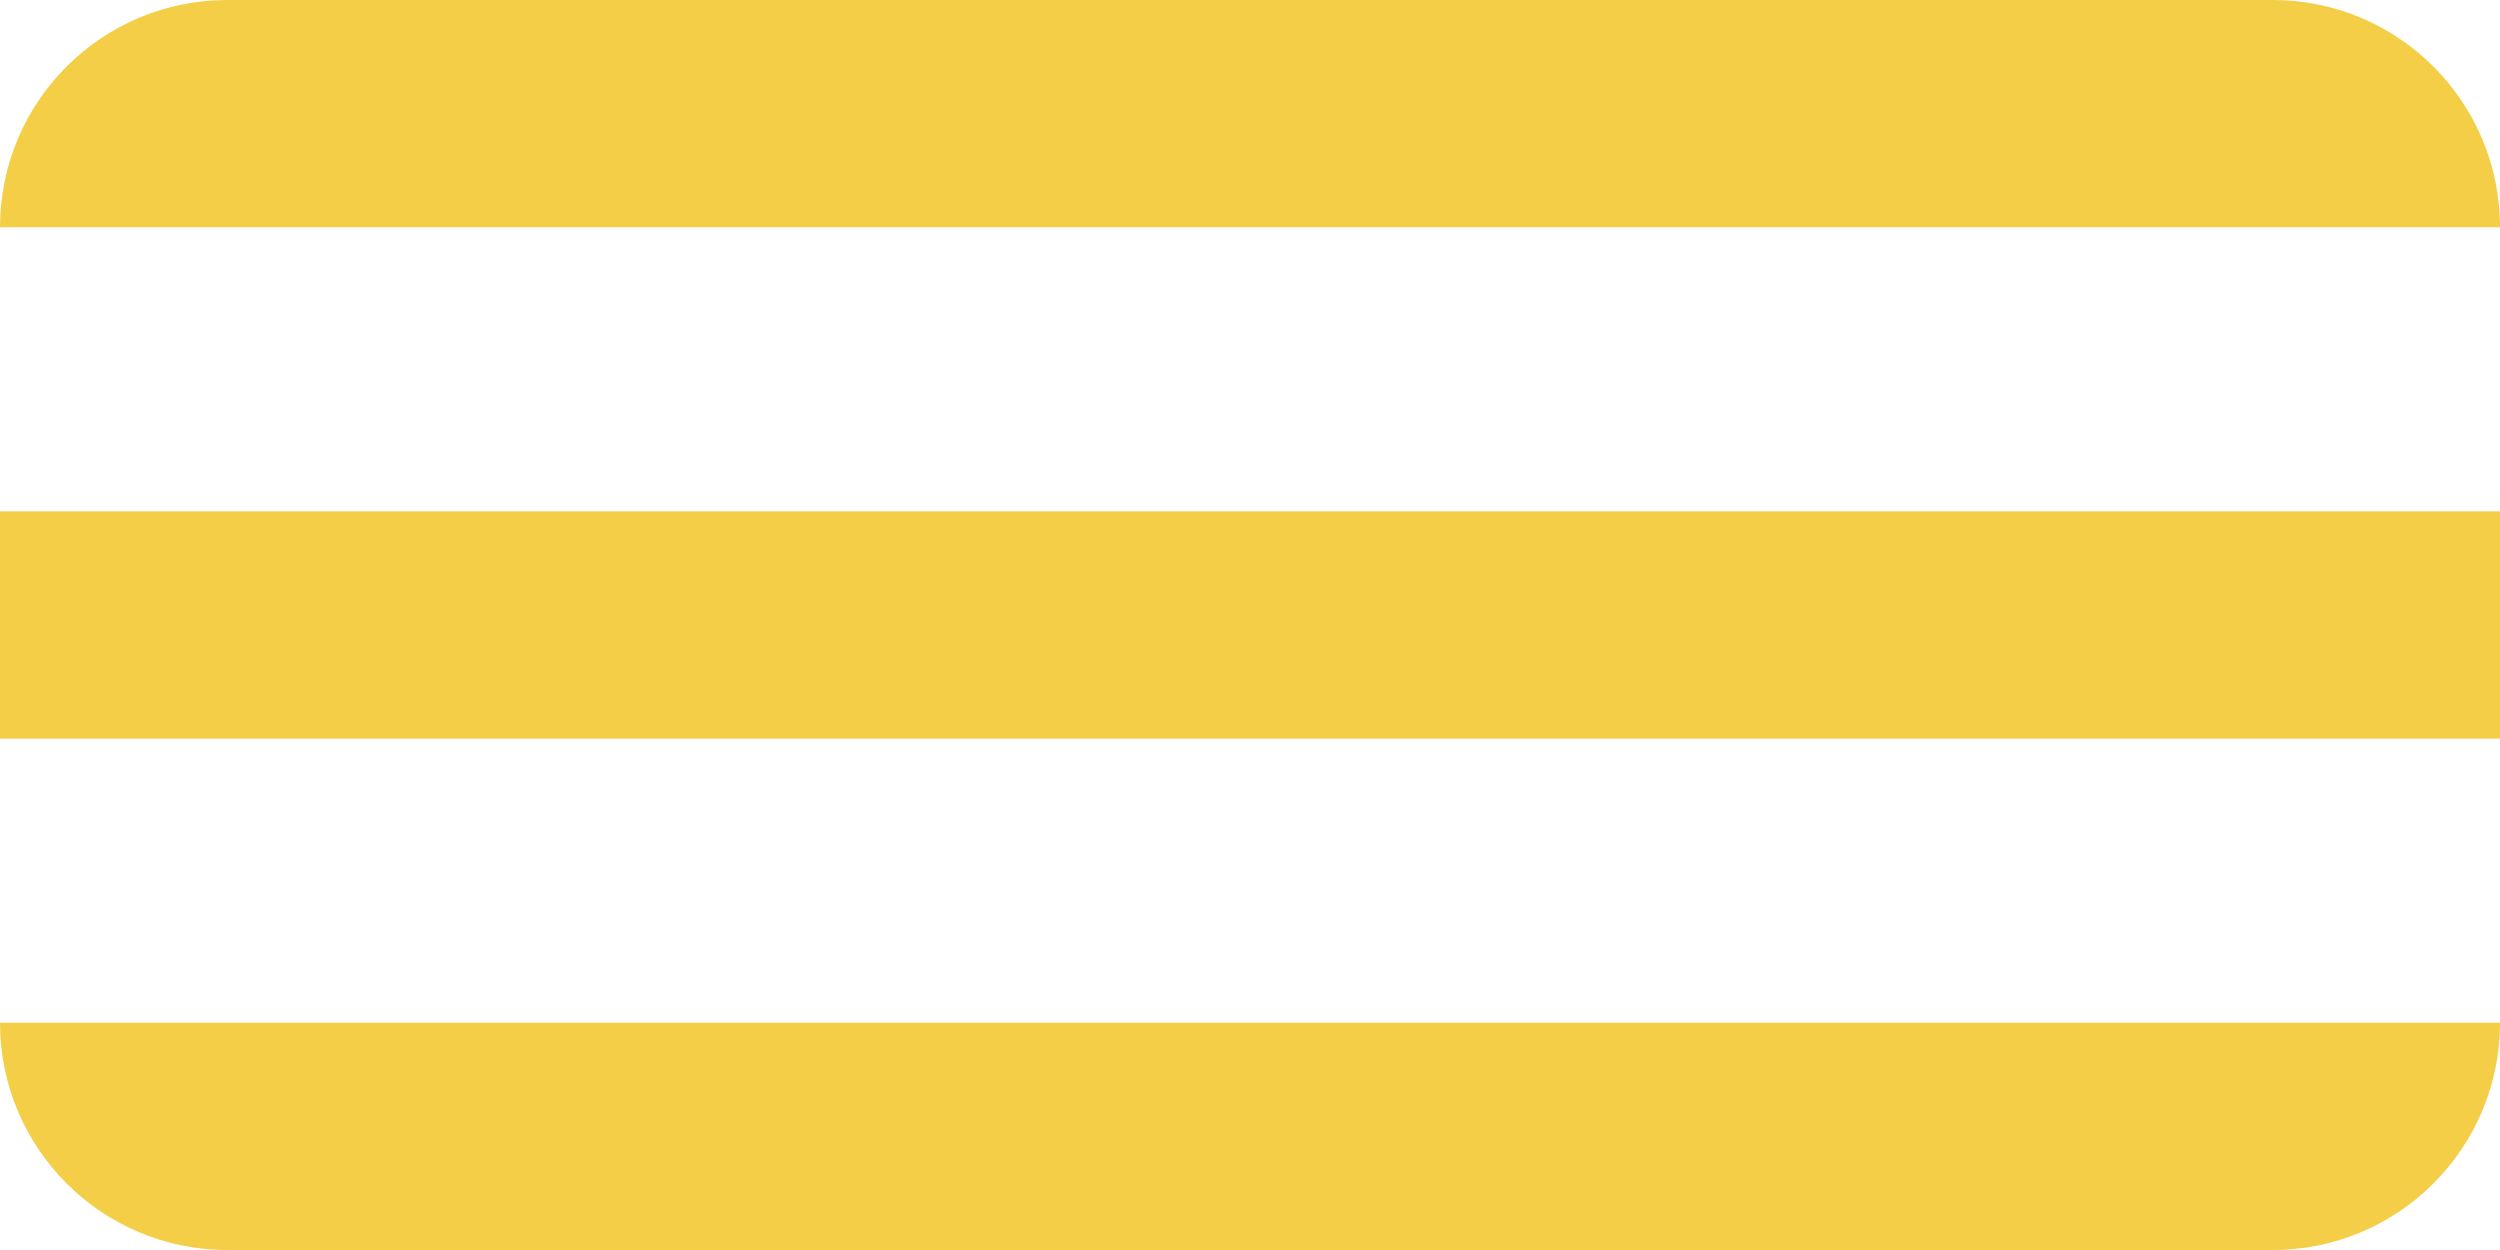 <svg width="44" height="22" viewBox="0 0 44 22" fill="none" xmlns="http://www.w3.org/2000/svg">
<path d="M0 18H44V18C44 20.209 42.209 22 40 22H4C1.791 22 0 20.209 0 18V18Z" fill="#F4CE47"/>
<rect y="9" width="44" height="4" fill="#F4CE47"/>
<path d="M0 4C0 1.791 1.791 0 4 0H40C42.209 0 44 1.791 44 4V4H0V4Z" fill="#F4CE47"/>
</svg>

